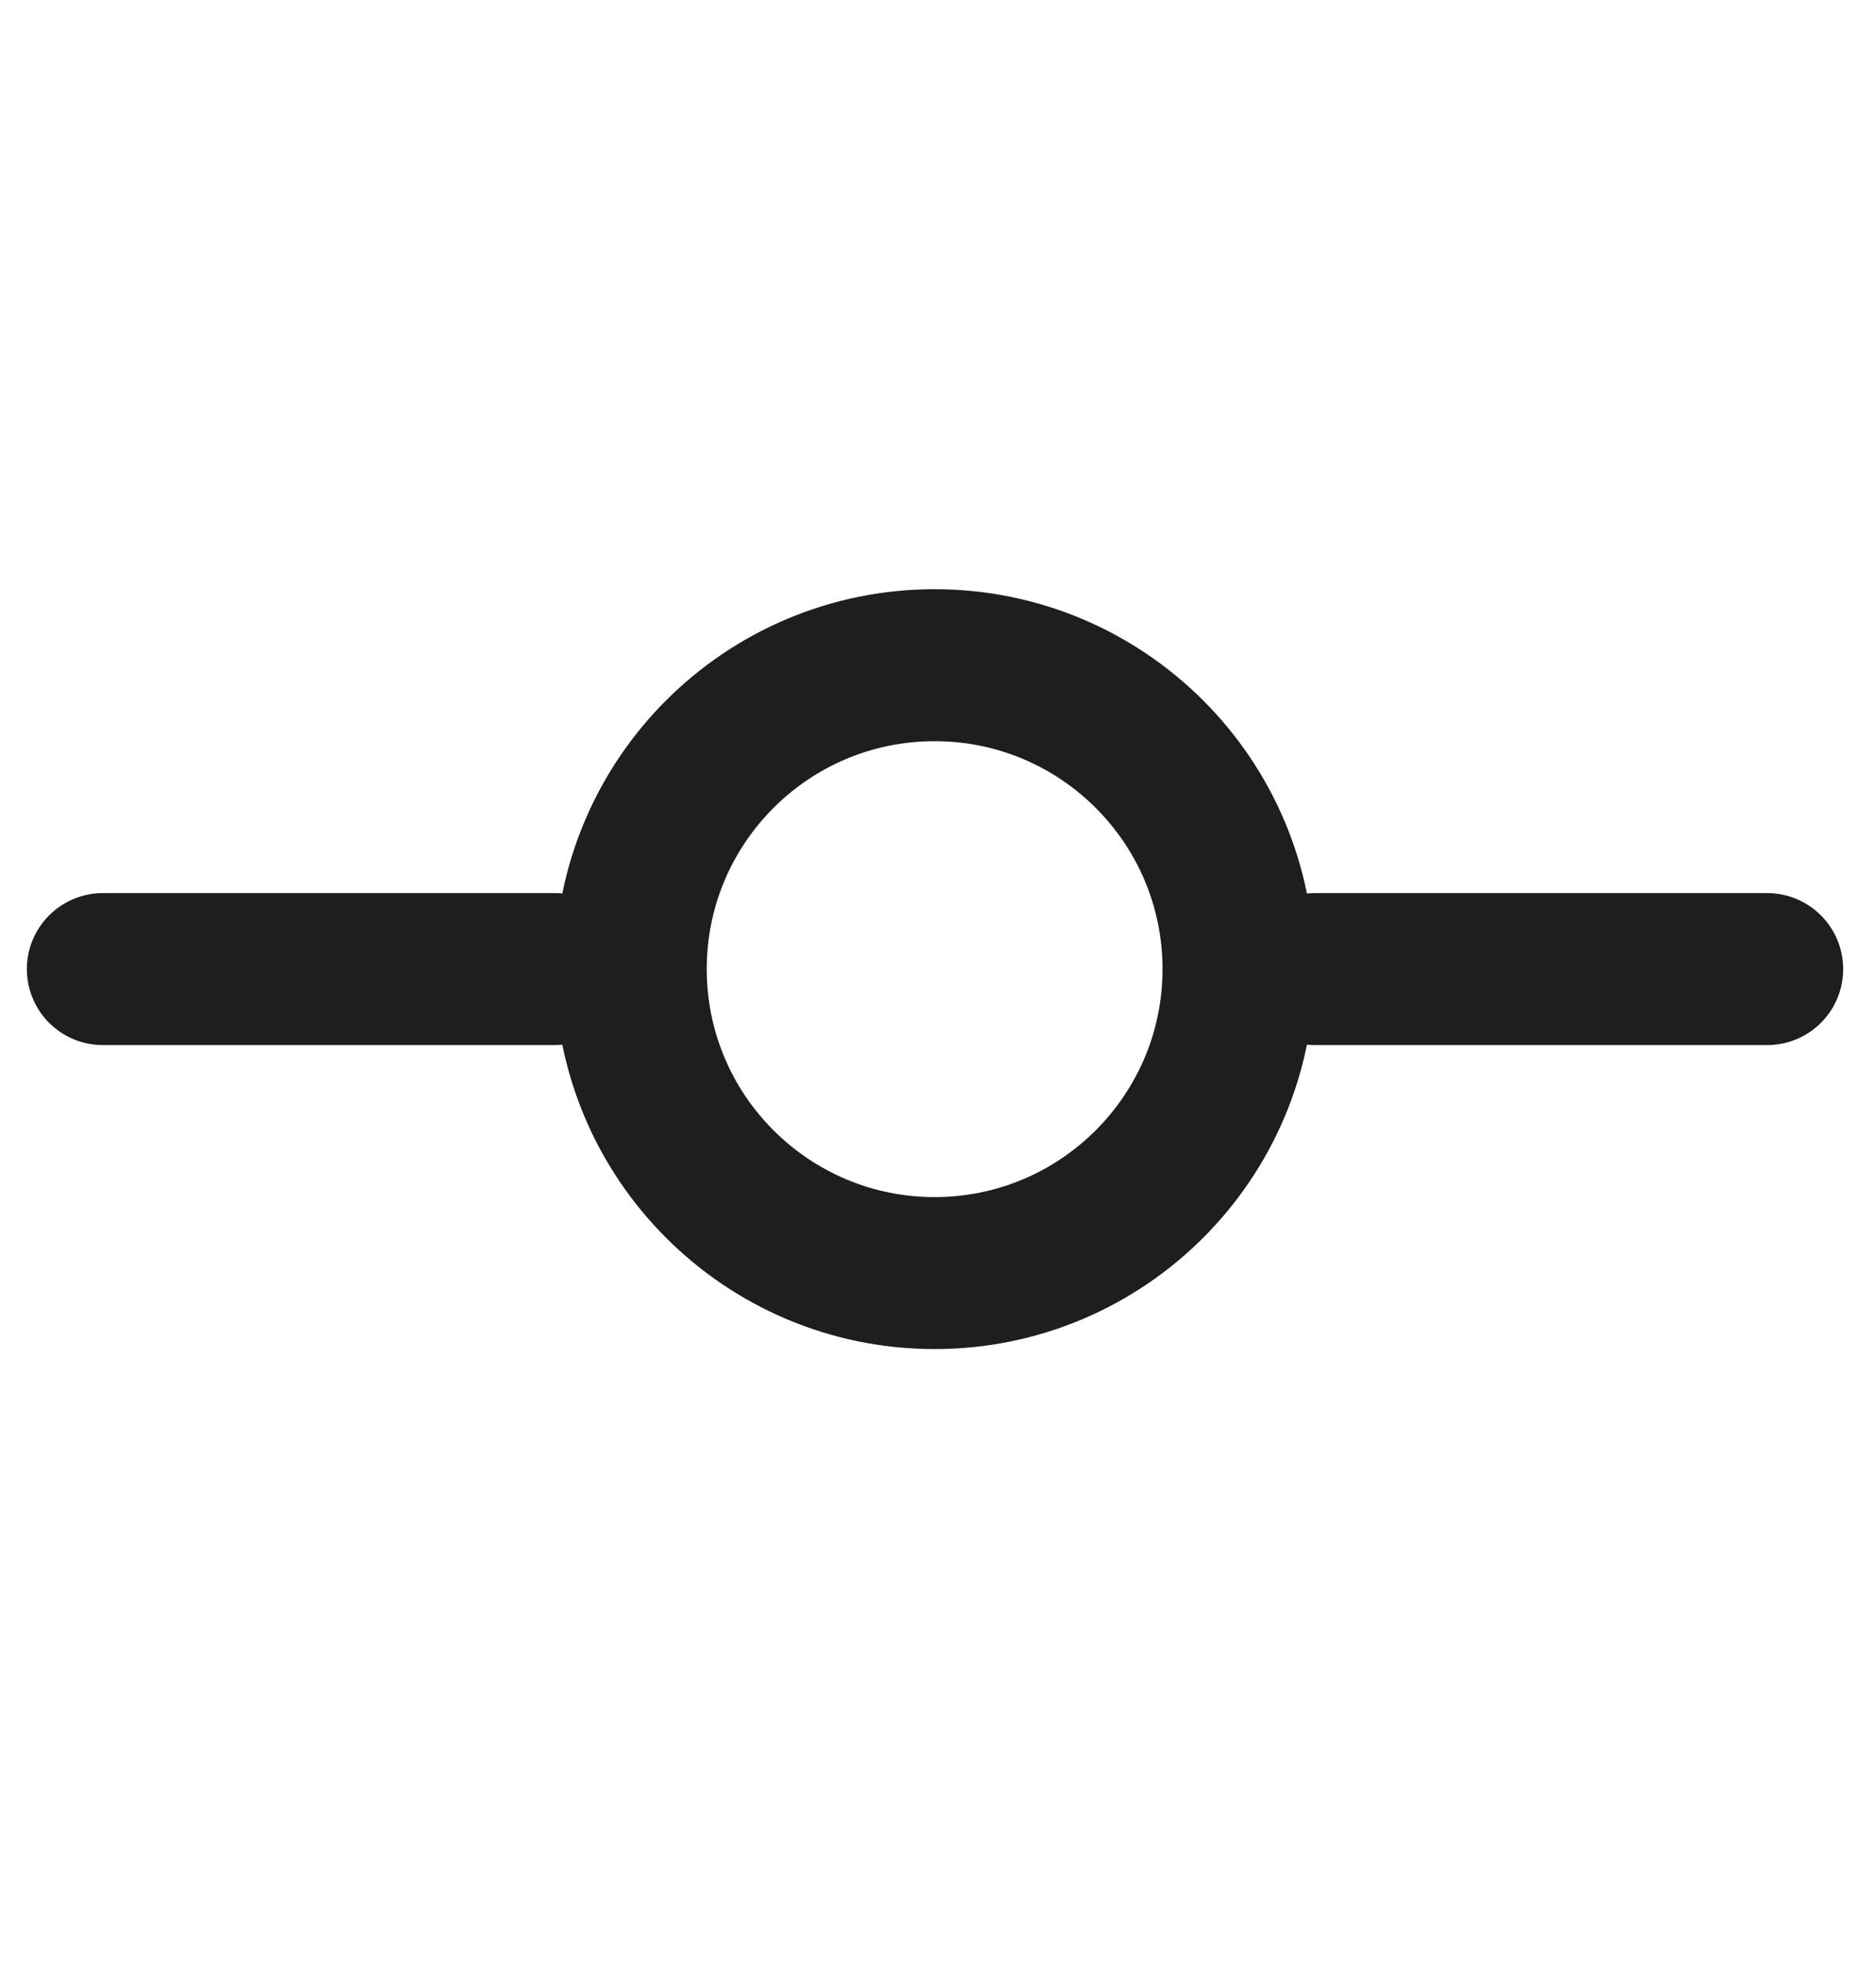 <svg width="22" height="23" viewBox="0 0 22 23" fill="none" xmlns="http://www.w3.org/2000/svg">
<g clip-path="url(#clip0_2_62)">
<path d="M10.96 14.926C12.928 14.926 14.524 13.33 14.524 11.362C14.524 9.394 12.928 7.799 10.96 7.799C8.992 7.799 7.397 9.394 7.397 11.362C7.397 13.33 8.992 14.926 10.96 14.926Z" stroke="#1E1E1E" stroke-width="1.782" stroke-linecap="round" stroke-linejoin="round"/>
<path d="M1.206 11.362H6.506" stroke="#1E1E1E" stroke-width="1.782" stroke-linecap="round" stroke-linejoin="round"/>
<path d="M15.423 11.362H20.724" stroke="#1E1E1E" stroke-width="1.782" stroke-linecap="round" stroke-linejoin="round"/>
</g>
<defs>
<clipPath id="clip0_2_62">
<rect width="21.38" height="21.38" fill="white" transform="translate(0.271 0.672)"/>
</clipPath>
</defs>
</svg>
